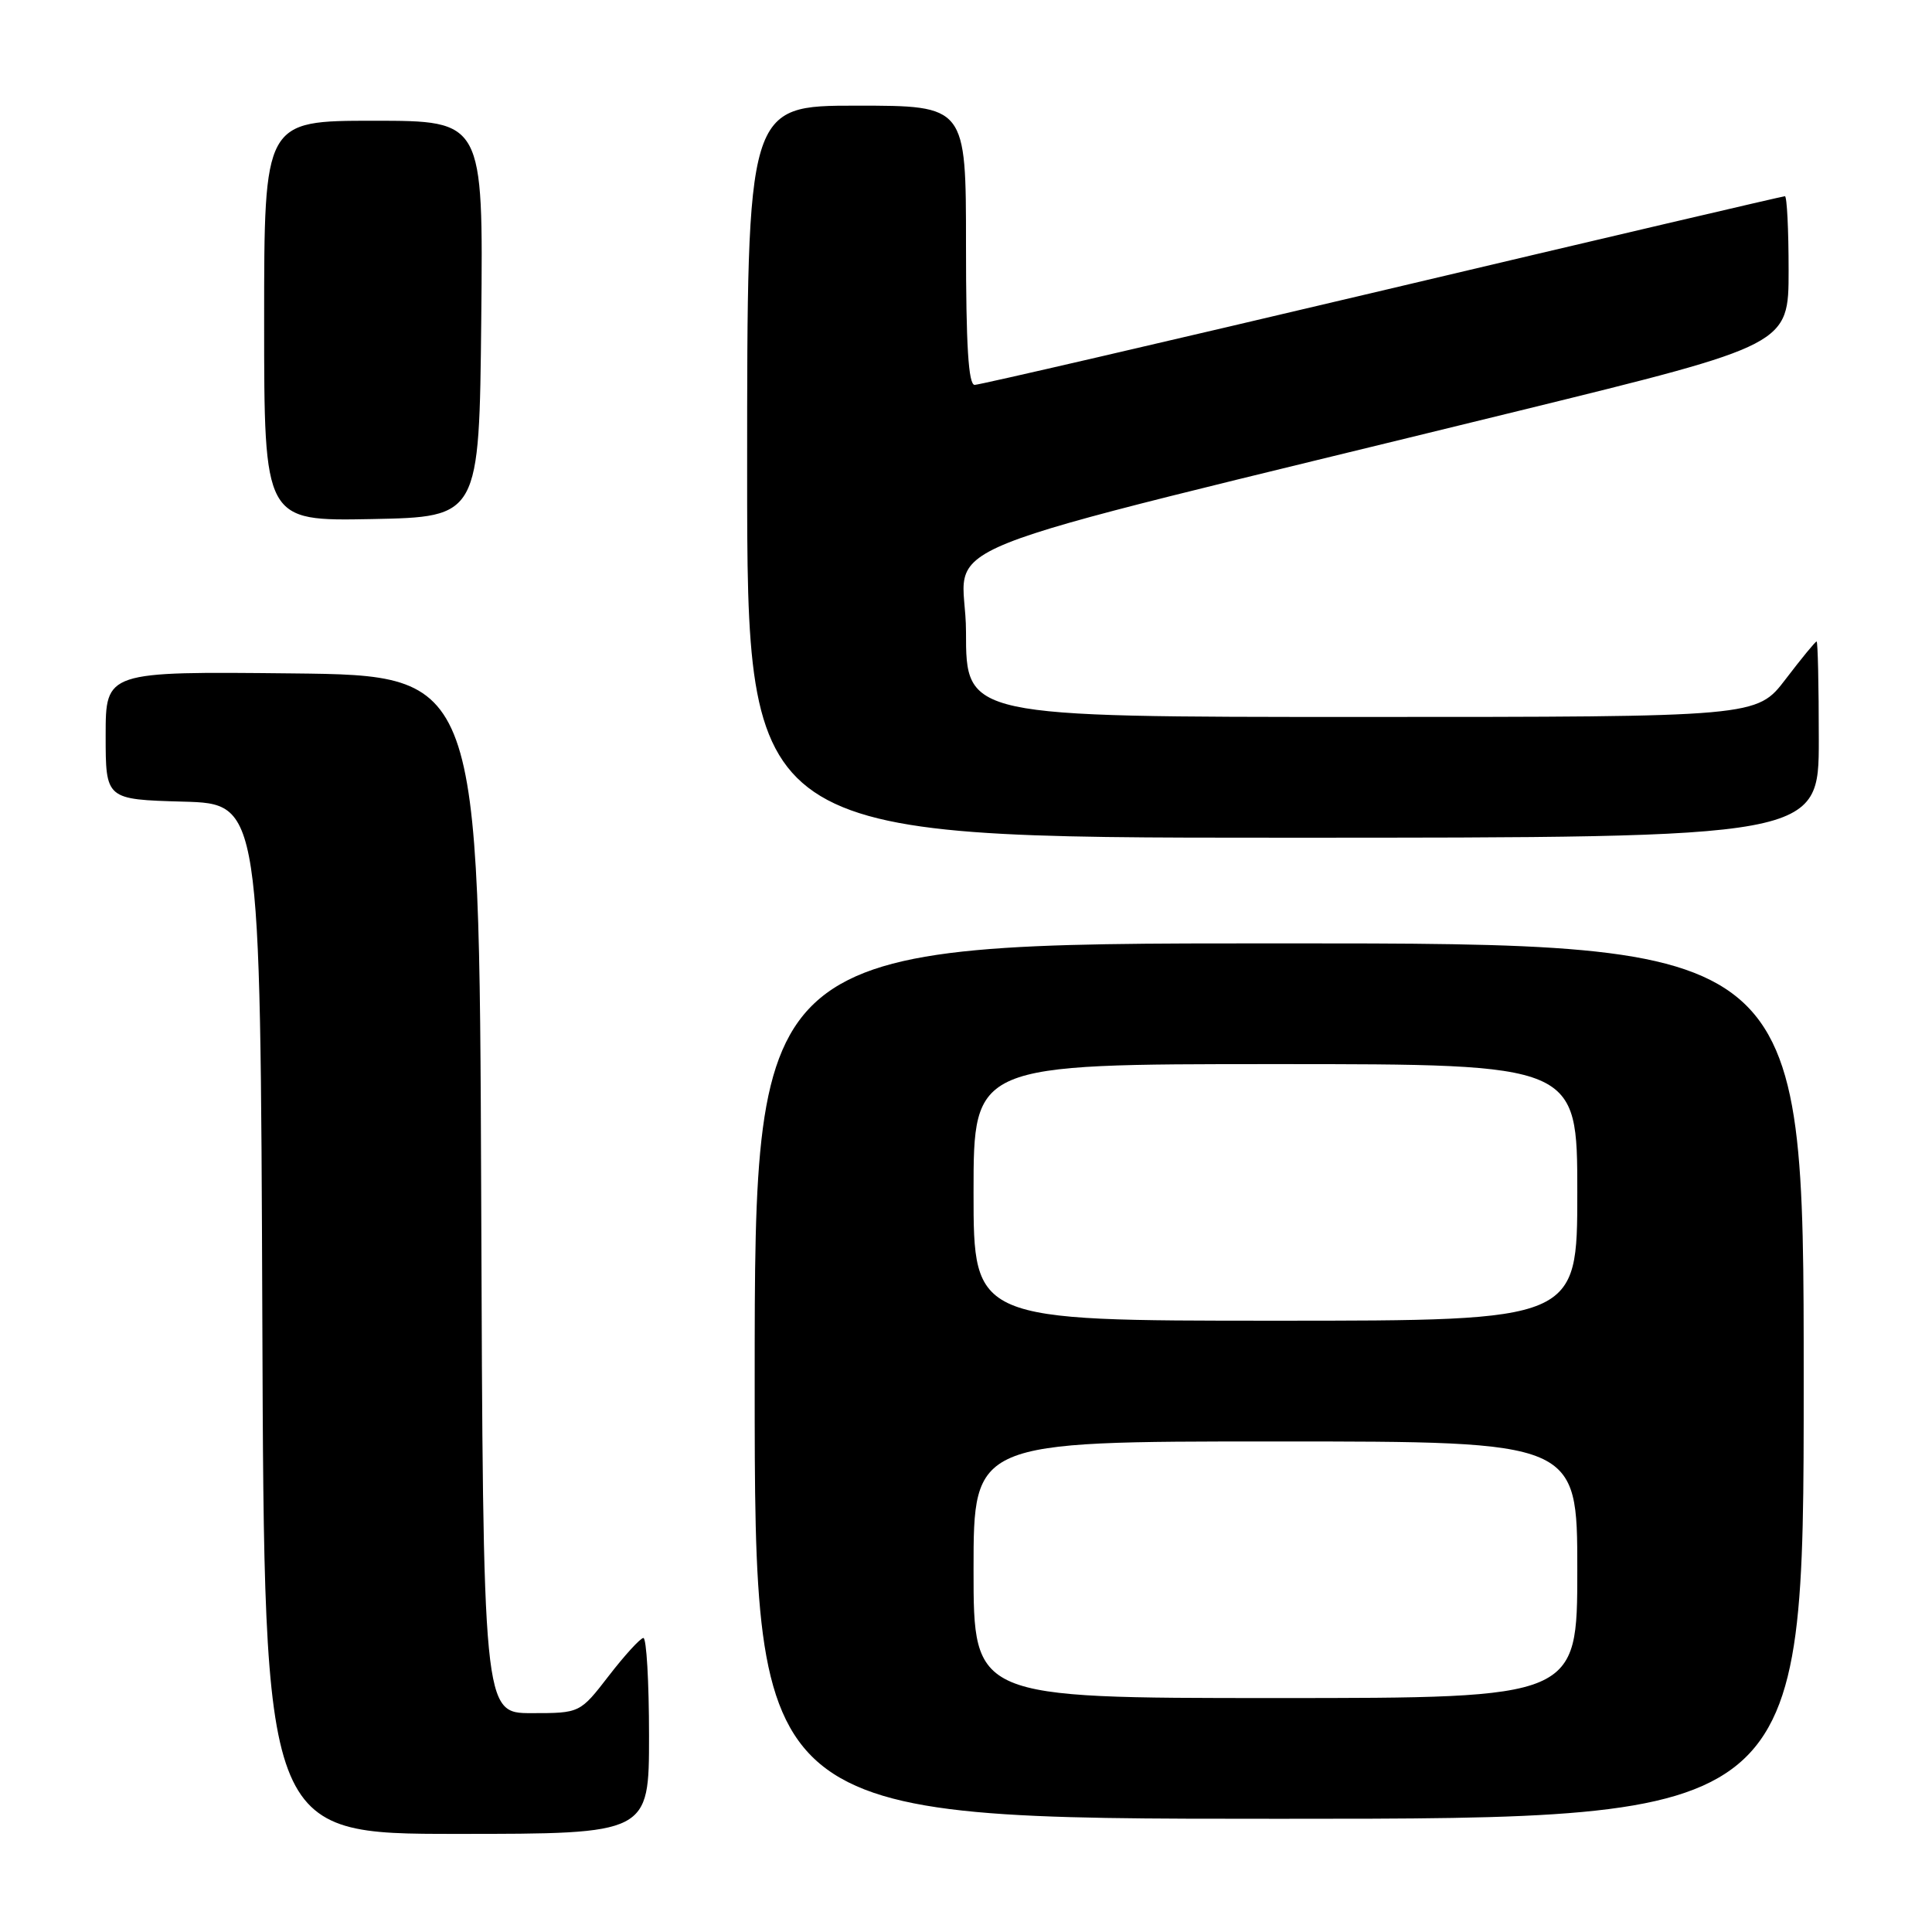 <?xml version="1.0" encoding="UTF-8" standalone="no"?>
<!DOCTYPE svg PUBLIC "-//W3C//DTD SVG 1.1//EN" "http://www.w3.org/Graphics/SVG/1.1/DTD/svg11.dtd" >
<svg xmlns="http://www.w3.org/2000/svg" xmlns:xlink="http://www.w3.org/1999/xlink" version="1.1" viewBox="0 0 256 256">
 <g >
 <path fill="currentColor"
d=" M 86.00 230.00 C 86.00 222.85 85.66 217.02 85.25 217.04 C 84.84 217.07 82.78 219.32 80.68 222.04 C 76.85 227.00 76.85 227.00 70.43 227.00 C 64.01 227.00 64.01 227.00 63.76 158.25 C 63.50 89.50 63.50 89.50 38.75 89.23 C 14.00 88.97 14.00 88.97 14.00 97.45 C 14.00 105.93 14.00 105.93 24.25 106.22 C 34.50 106.50 34.50 106.50 34.76 174.75 C 35.01 243.00 35.01 243.00 60.51 243.00 C 86.00 243.00 86.00 243.00 86.00 230.00 Z  M 239.00 183.00 C 239.00 125.00 239.00 125.00 169.50 125.00 C 100.00 125.00 100.00 125.00 100.00 183.00 C 100.00 241.00 100.00 241.00 169.50 241.00 C 239.00 241.00 239.00 241.00 239.00 183.00 Z  M 241.00 98.00 C 241.00 90.85 240.87 85.00 240.71 85.00 C 240.54 85.00 238.70 87.25 236.60 90.00 C 232.78 95.00 232.78 95.00 180.39 95.00 C 128.00 95.00 128.00 95.00 128.00 83.73 C 128.00 70.96 118.54 74.74 201.25 54.44 C 237.00 45.67 237.00 45.67 237.00 35.83 C 237.00 30.43 236.78 26.00 236.51 26.00 C 236.24 26.00 212.23 31.62 183.16 38.50 C 154.09 45.37 129.78 51.00 129.15 51.00 C 128.32 51.00 128.00 45.78 128.00 32.50 C 128.00 14.00 128.00 14.00 113.50 14.00 C 99.00 14.00 99.00 14.00 99.00 62.50 C 99.00 111.00 99.00 111.00 170.00 111.00 C 241.00 111.00 241.00 111.00 241.00 98.00 Z  M 63.77 42.25 C 64.03 16.00 64.03 16.00 49.52 16.00 C 35.00 16.00 35.00 16.00 35.00 42.53 C 35.00 69.05 35.00 69.05 49.25 68.78 C 63.50 68.50 63.50 68.50 63.77 42.25 Z  M 129.00 208.00 C 129.00 191.00 129.00 191.00 169.00 191.00 C 209.00 191.00 209.00 191.00 209.00 208.00 C 209.00 225.00 209.00 225.00 169.00 225.00 C 129.00 225.00 129.00 225.00 129.00 208.00 Z  M 129.00 158.00 C 129.00 141.00 129.00 141.00 169.00 141.00 C 209.00 141.00 209.00 141.00 209.00 158.00 C 209.00 175.00 209.00 175.00 169.00 175.00 C 129.00 175.00 129.00 175.00 129.00 158.00 Z "/>
</g>
</svg>